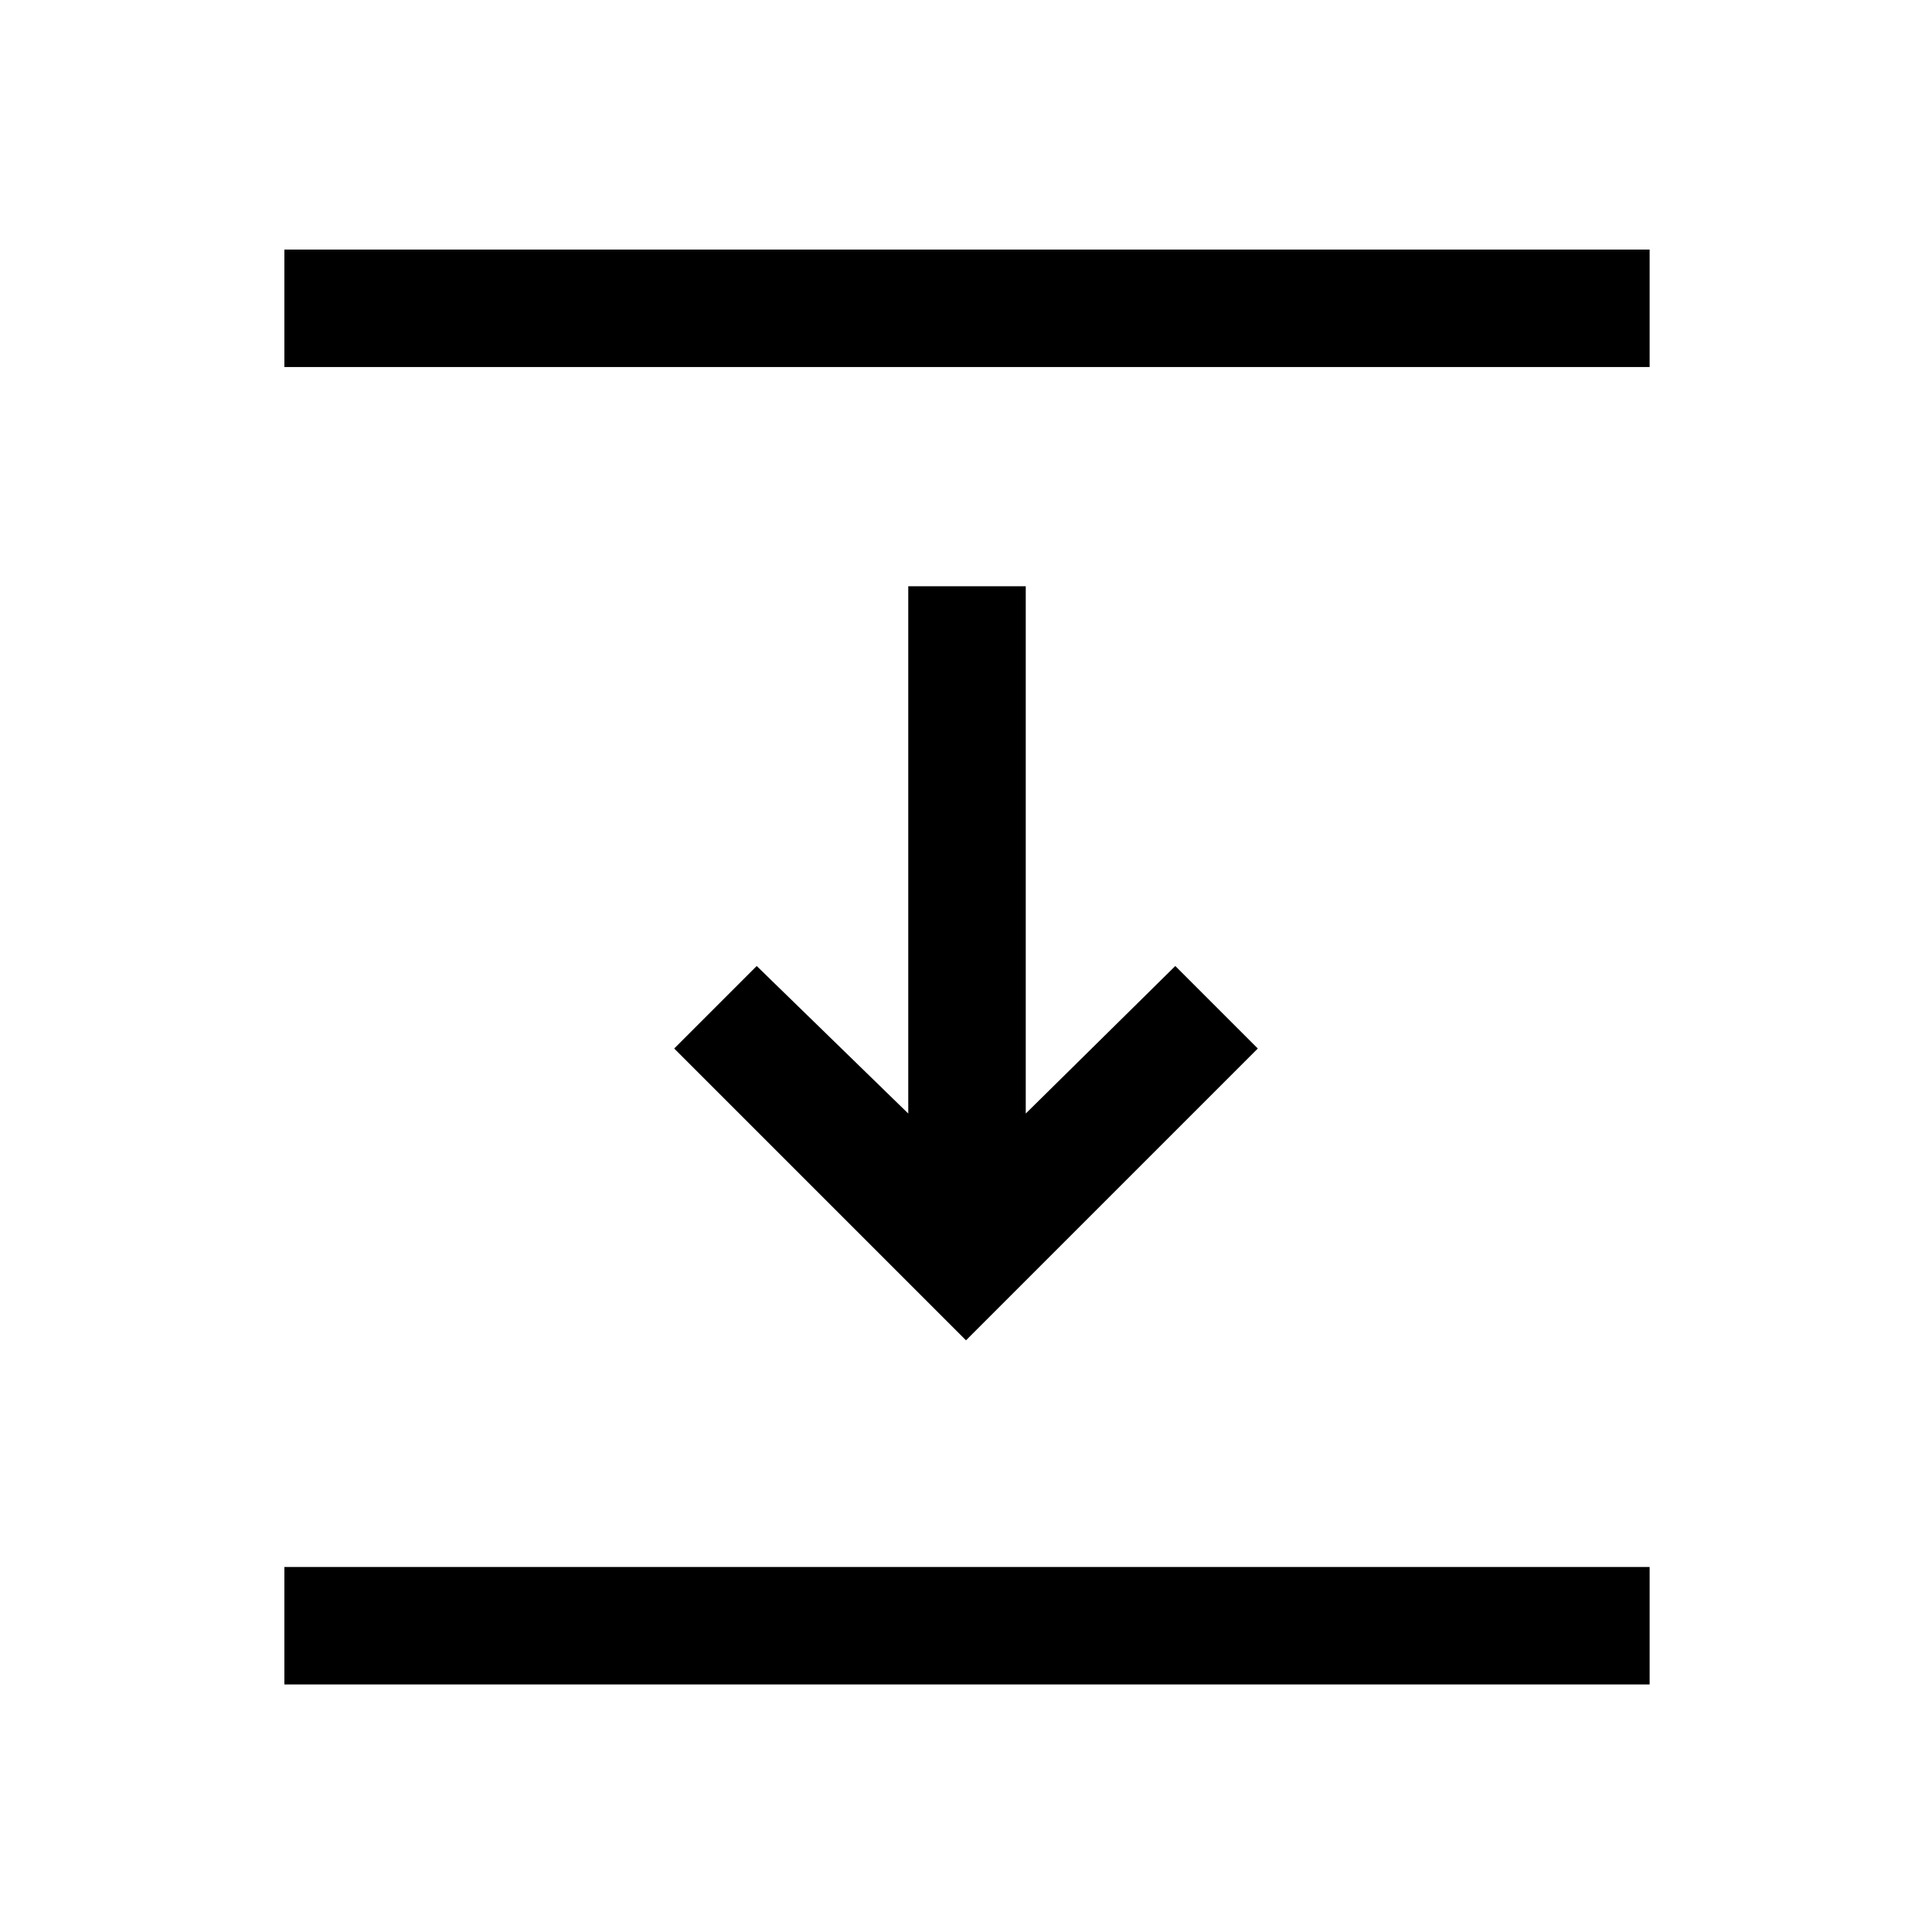 <svg xmlns="http://www.w3.org/2000/svg" height="48" viewBox="0 96 960 960" width="48"><path d="M141.309 278.385v-58.384h678.382v58.384H141.309ZM480 761.999 335.001 617 376 576.001l75.308 73.308V387.308h58.384v262.001L584 576.001 624.999 617 480 761.999Zm-338.691 171v-58.384h678.382v58.384H141.309Z"/></svg>